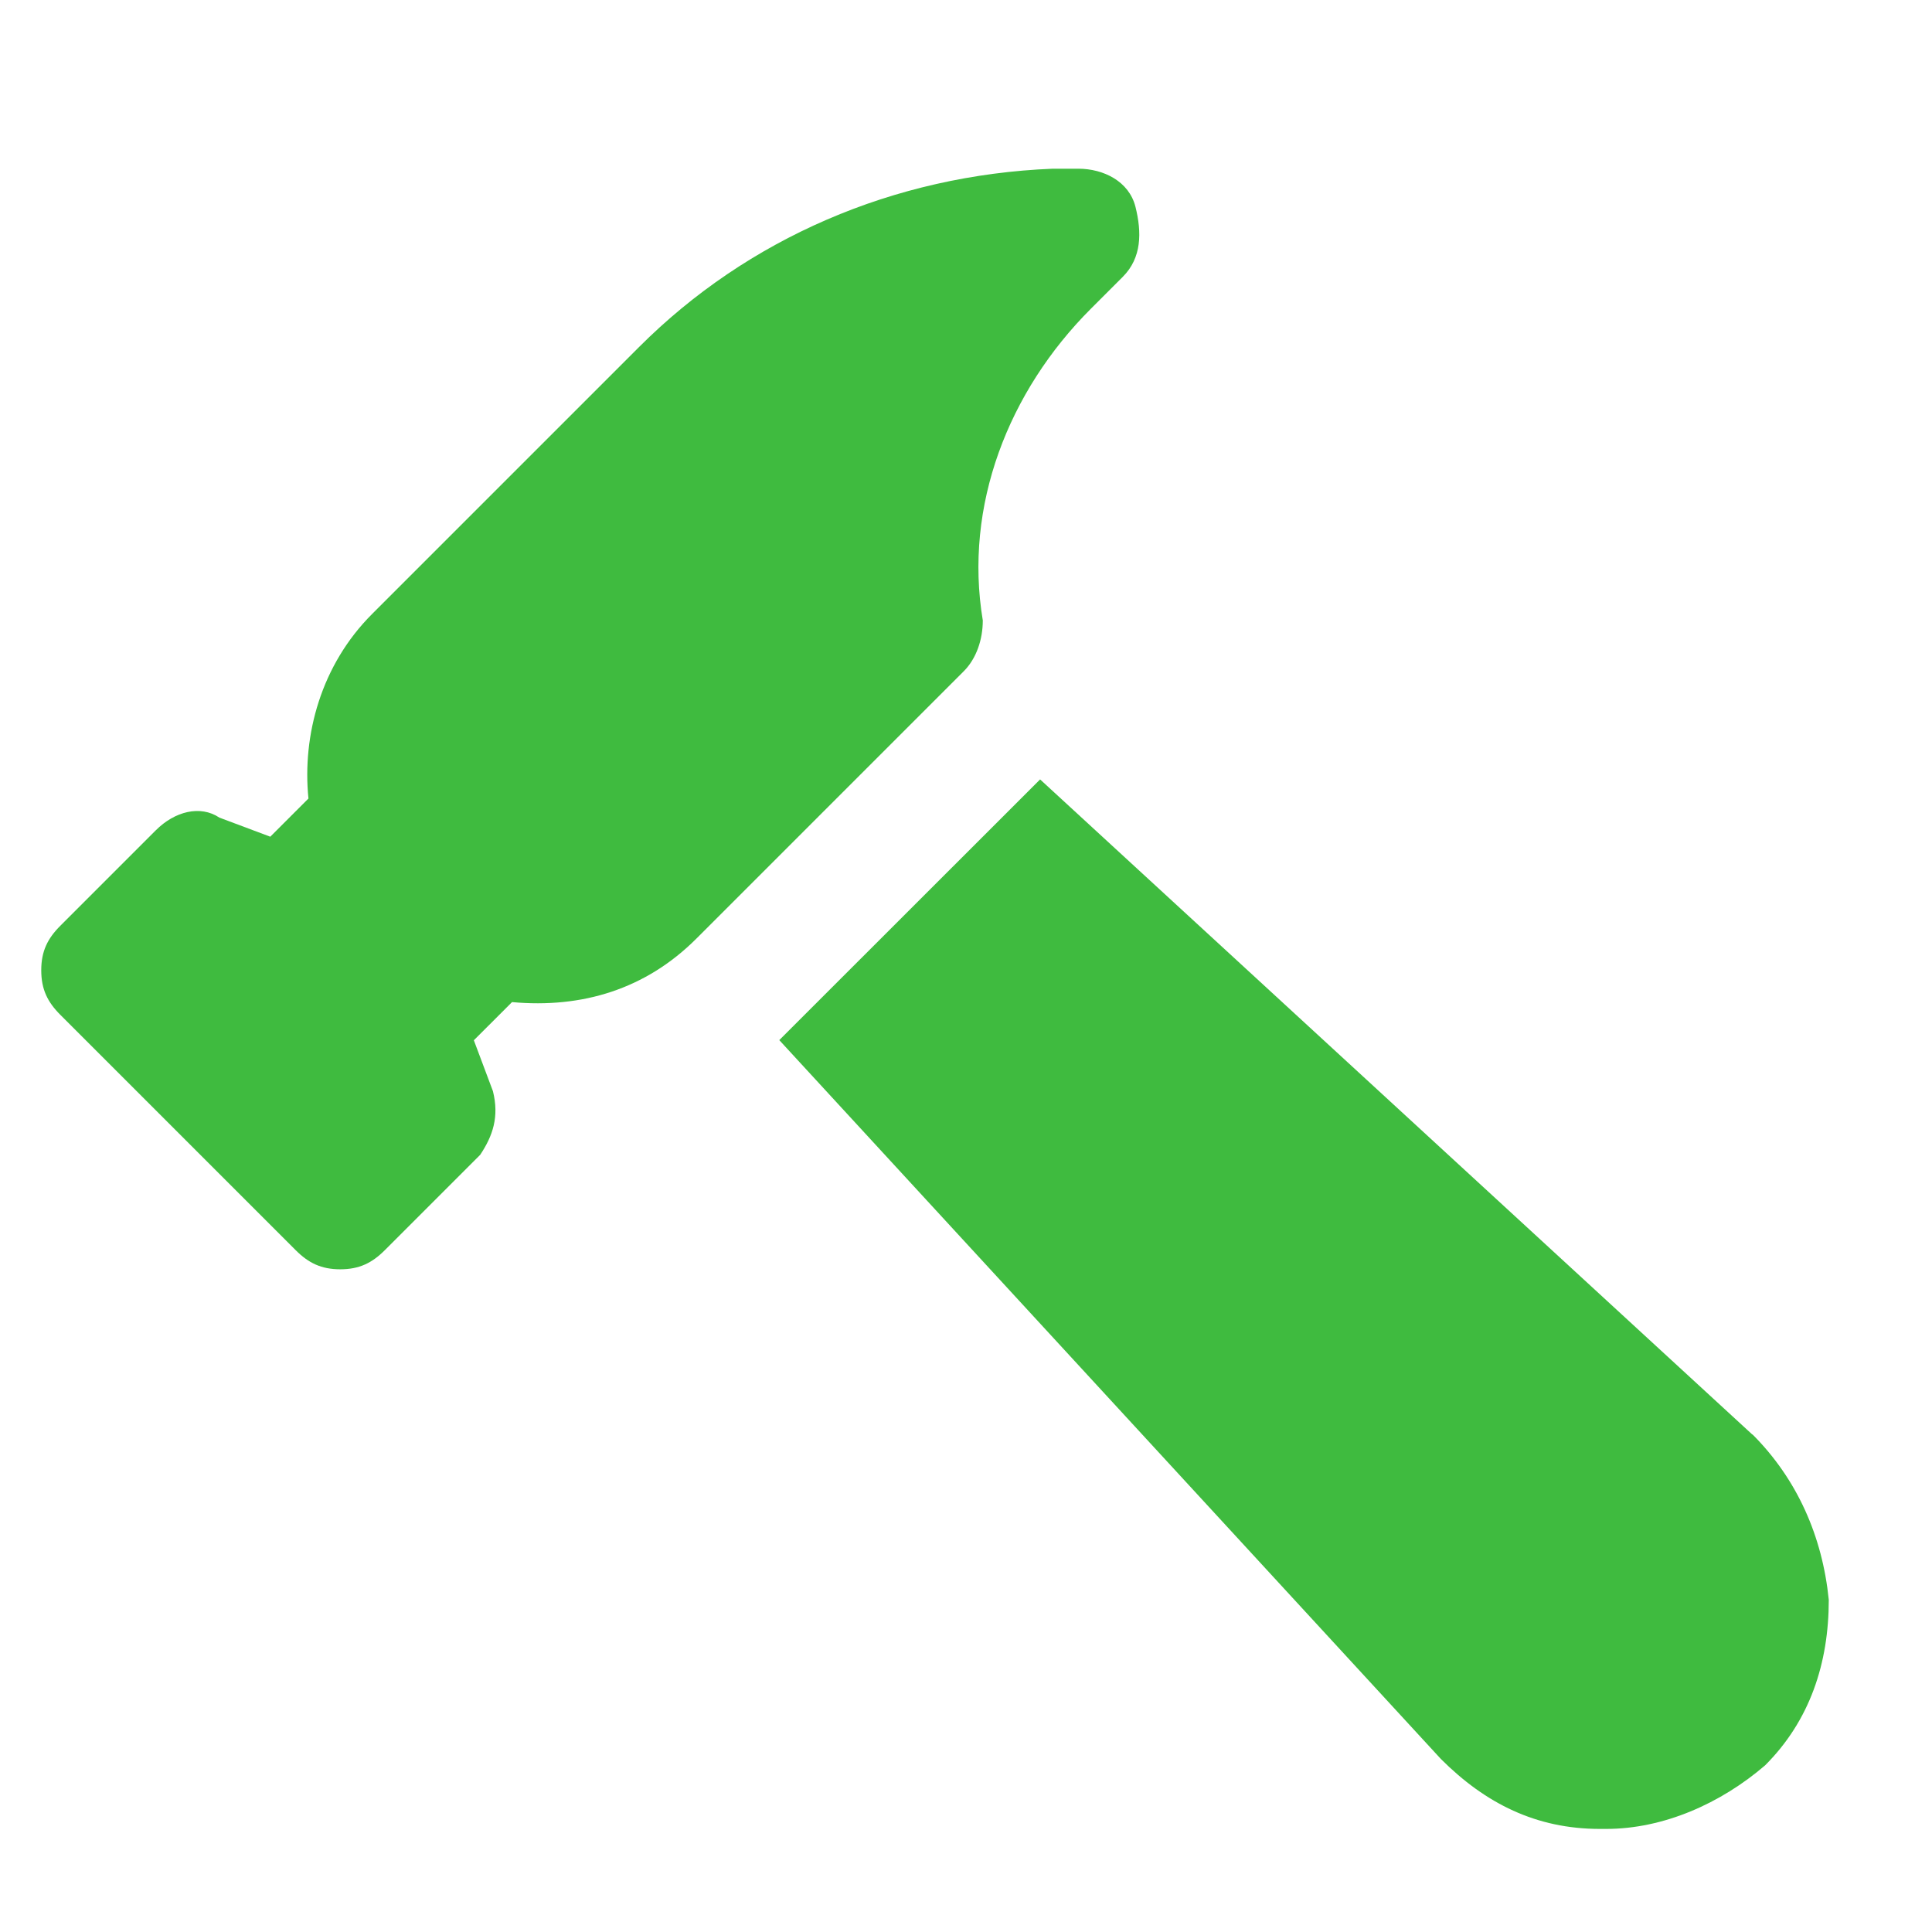 <?xml version="1.0" encoding="UTF-8" standalone="no"?>
<svg
   xmlns:dc="http://purl.org/dc/elements/1.1/"
   xmlns:cc="http://creativecommons.org/ns#"
   xmlns:rdf="http://www.w3.org/1999/02/22-rdf-syntax-ns#"
   xmlns:svg="http://www.w3.org/2000/svg"
   xmlns="http://www.w3.org/2000/svg"
   xmlns:sodipodi="http://sodipodi.sourceforge.net/DTD/sodipodi-0.dtd"
   xmlns:inkscape="http://www.inkscape.org/namespaces/inkscape"
   version="1.1"
   id="Icons"
   x="0px"
   y="0px"
   viewBox="0 0 14 14"
   xml:space="preserve"
   sodipodi:docname="build.svg"
   width="14"
   height="14"
   inkscape:version="1.0.1 (3bc2e813f5, 2020-09-07)"><defs
   id="defs11" /><sodipodi:namedview
   pagecolor="#ffffff"
   bordercolor="#666666"
   borderopacity="1"
   objecttolerance="10"
   gridtolerance="10"
   guidetolerance="10"
   inkscape:pageopacity="0"
   inkscape:pageshadow="2"
   inkscape:window-width="1920"
   inkscape:window-height="1017"
   id="namedview9"
   showgrid="false"
   inkscape:zoom="16.241359"
   inkscape:cx="15.828679"
   inkscape:cy="14.295807"
   inkscape:window-x="-8"
   inkscape:window-y="-8"
   inkscape:window-maximized="1"
   inkscape:current-layer="Icons" />
<g
   id="g4"
   transform="matrix(0.461,0,0,0.461,-0.577,0.07)">
	<path
   d="M 6.6,19.8 C 6.3,19.8 6.1,19.7 5.9,19.5 L 2.2,15.8 C 2,15.6 1.9,15.4 1.9,15.1 1.9,14.8 2,14.6 2.2,14.4 L 3.7,12.9 C 4,12.6 4.4,12.5 4.7,12.7 L 5.5,13 6.1,12.4 c -0.1,-1 0.2,-2.1 1,-2.9 l 4.2,-4.2 c 1.7,-1.7 4,-2.7 6.5,-2.8 h 0.4 c 0.4,0 0.8,0.2 0.9,0.6 0.1,0.4 0.1,0.8 -0.2,1.1 l -0.5,0.5 c -1.3,1.3 -2,3.1 -1.7,4.9 0,0.3 -0.1,0.6 -0.3,0.8 l -4.2,4.2 c -0.8,0.8 -1.8,1.1 -2.9,1 L 8.7,16.2 9,17 c 0.1,0.4 0,0.7 -0.2,1 l -1.5,1.5 c -0.2,0.2 -0.4,0.3 -0.7,0.3 z"
   id="path2"
   style="fill:#3fbb3f;fill-opacity:1" />
</g>
<path
   d="M 12.699,10.396 7.537,5.648 5.739,7.445 c -0.046,0.046 -0.046,0.046 -0.092,0.092 l 4.794,5.209 c 0.323,0.323 0.691,0.507 1.152,0.507 0,0 0.046,0 0.046,0 0.415,0 0.83,-0.184 1.152,-0.461 0.323,-0.323 0.461,-0.738 0.461,-1.199 -0.046,-0.461 -0.23,-0.876 -0.553,-1.199 z"
   id="path6"
   style="stroke-width:0.461;fill:#3fbb3f;fill-opacity:1" />
</svg>
